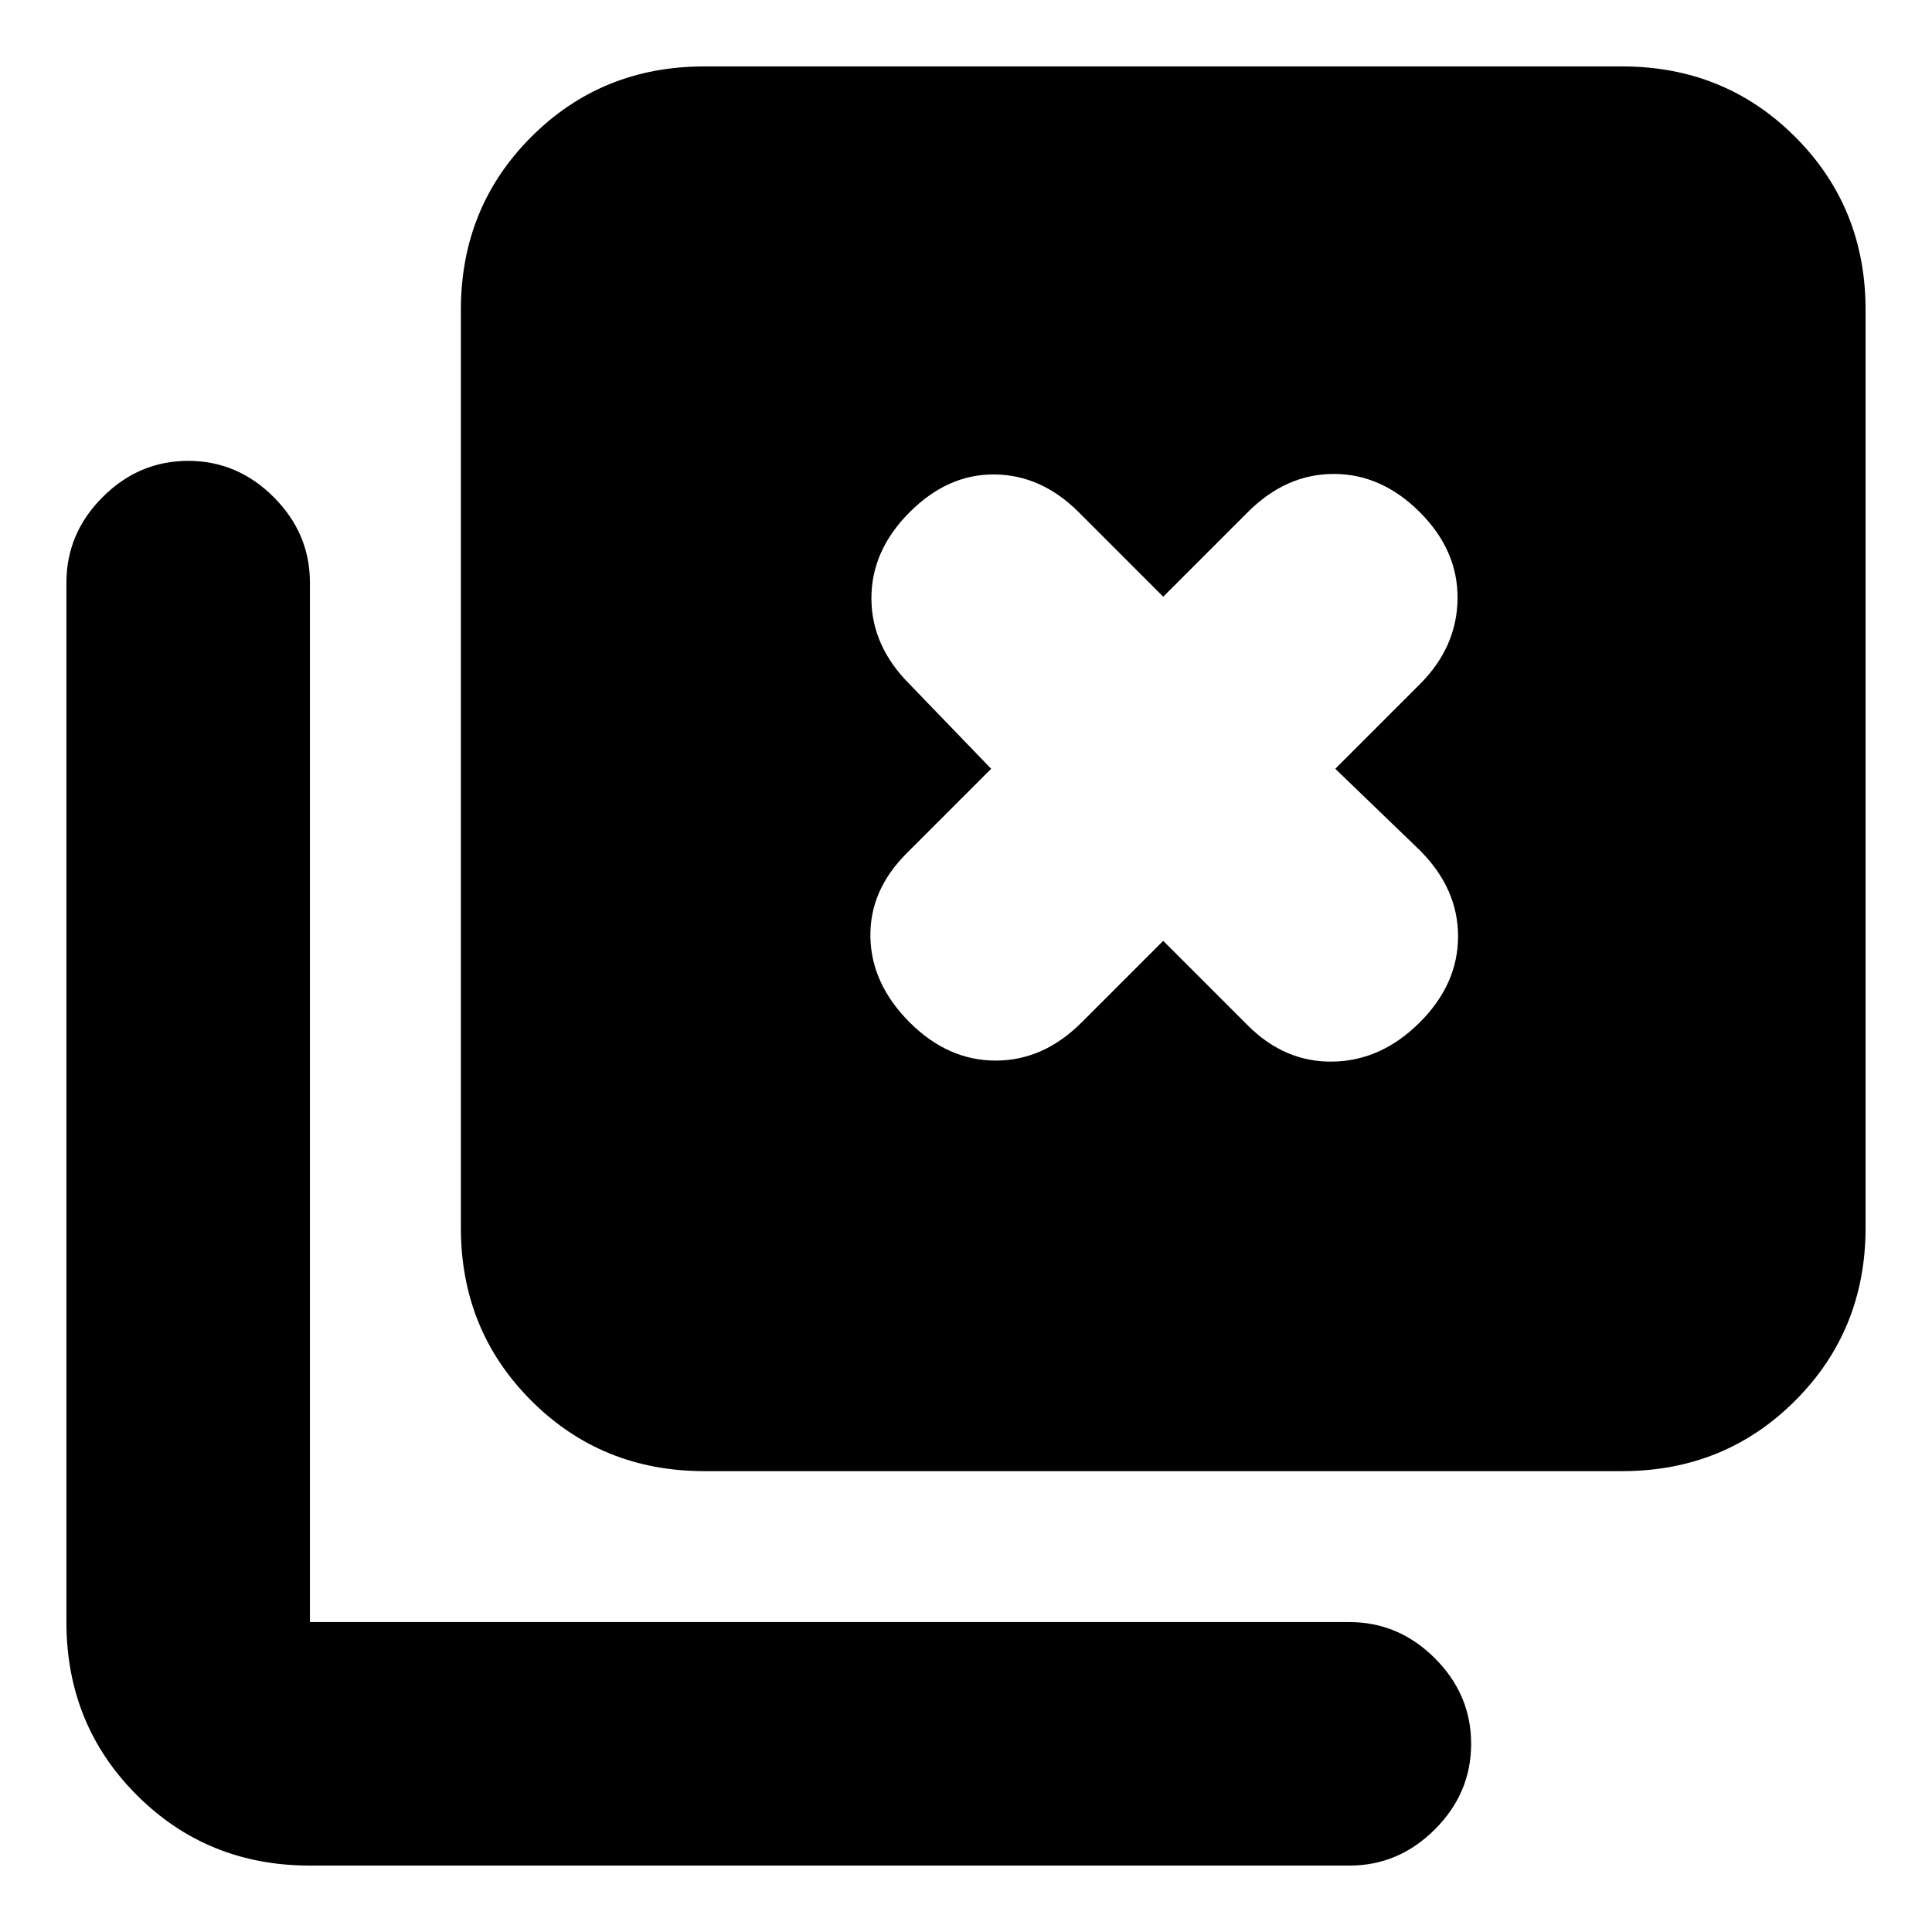<svg xmlns="http://www.w3.org/2000/svg" height="24" viewBox="0 96 960 960" width="24"><path d="M350 827q-51 0-86-35t-35-86V250q0-51 35-86t86-35h456q51 0 86 35t35 86v456q0 51-35 86t-86 35H350Zm-196 196q-51 0-86-35t-35-86V385.5Q33 361 51 343t42.5-18q24.5 0 42.5 18t18 42.5V902h516.5q24.5 0 42.5 18t18 42.5q0 24.5-18 42.5t-42.5 18H154Zm383.5-419 40.5-40.5 42 42q18.5 18.5 42.5 18t43-19.5q19-19 19-42.75t-19-42.75l-42-40.5 42-42q18.5-18.5 18.75-42.5t-18.75-43q-19-19-42.75-19t-42.75 19l-42 42-42-42q-18.5-18.5-41.75-18.75T452 350.5q-19 19-19 42.75T452 436l40.5 42-42 42q-18.5 18.5-18 41.75T452 604q19 19 42.75 19t42.75-19Z"/></svg>